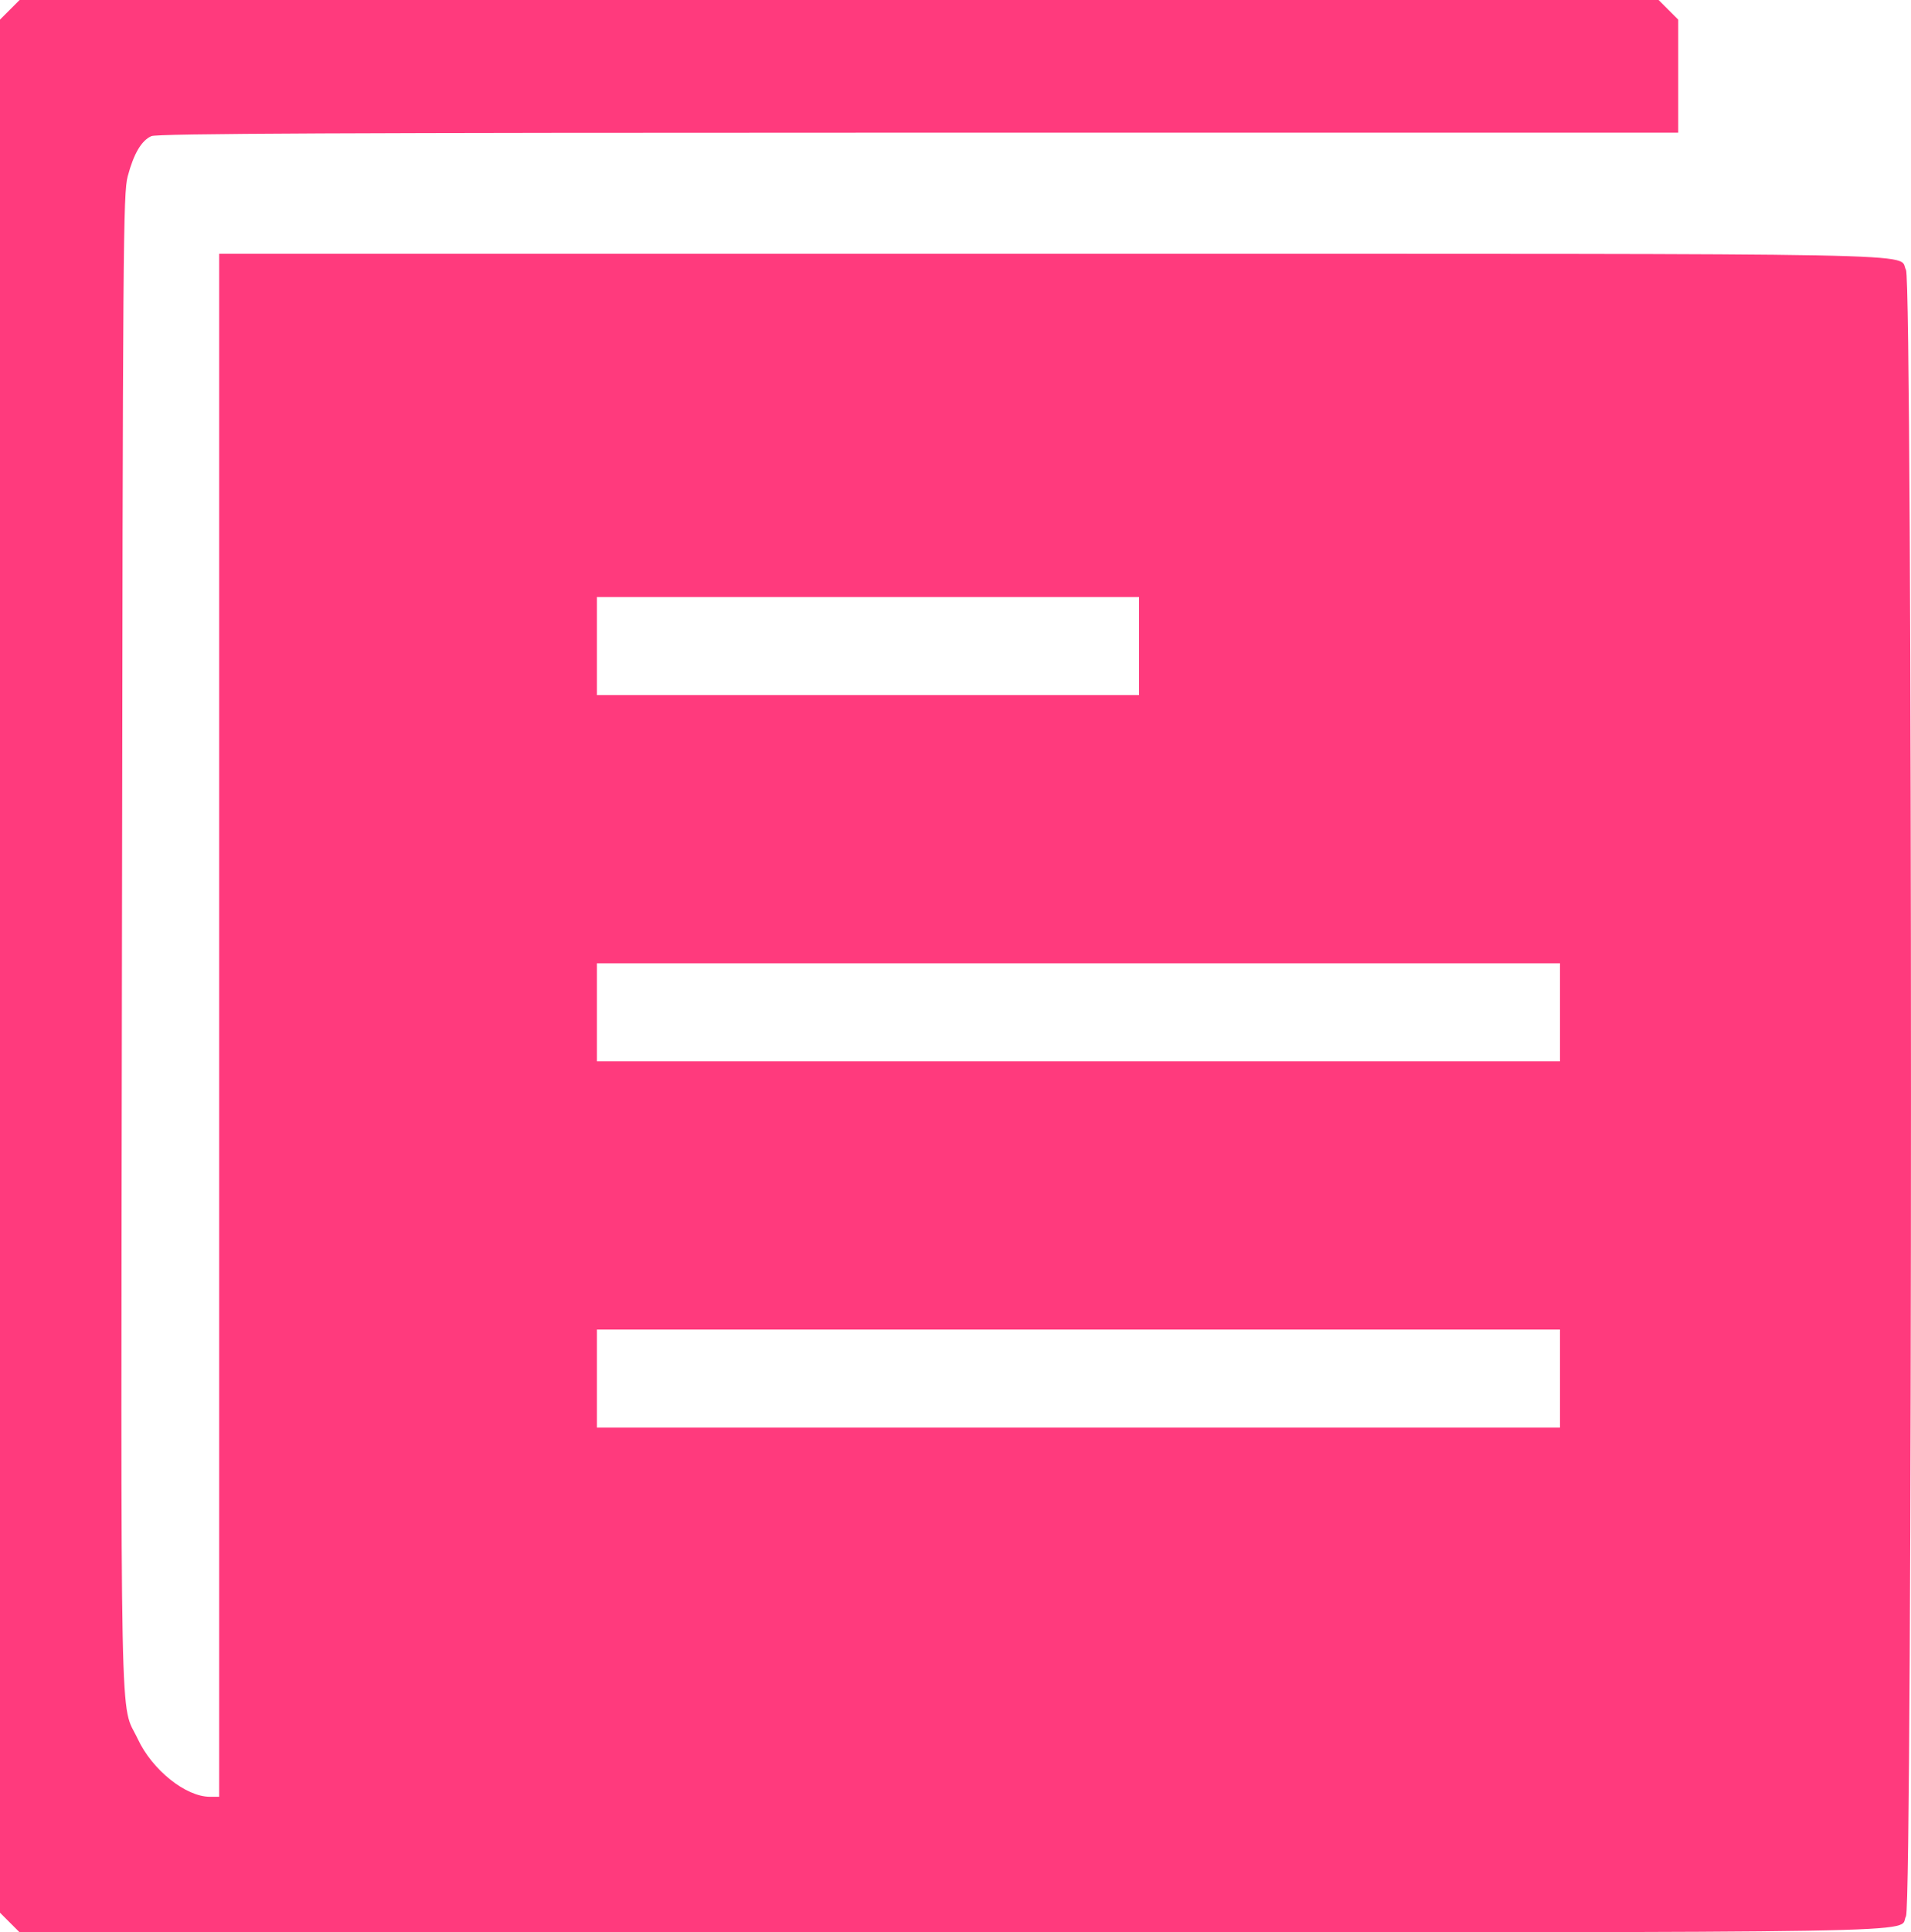 <?xml version="1.0" encoding="iso-8859-1"?>
<!-- Generator: Adobe Illustrator 21.0.0, SVG Export Plug-In . SVG Version: 6.00 Build 0)  -->
<svg version="1.1" id="&#xB808;&#xC774;&#xC5B4;_1" xmlns="http://www.w3.org/2000/svg" xmlns:xlink="http://www.w3.org/1999/xlink"
	 x="0px" y="0px" viewBox="0 0 662.73 670.01" style="enable-background:new 0 0 662.73 670.01;" xml:space="preserve">
<g transform="translate(0,1000) scale(0.1,-0.1)">
	<path style="fill:#FF3A7D;" d="M34,9966l-34-34V6650V3368l34-34l34-34h3236c3528,0,3274-4,3306,56c23,41,23,5667,0,5708
		c-32,60,190,56-2960,56H760V6445V3770h-32c-84,0-200,93-250,200c-63,134-59-92-55,2761c3,2429,4,2598,20,2658c21,79,48,124,82,139
		c20,9,668,12,2660,12h2635v196v196l-34,34l-34,34H2910H68L34,9966z M3950,7760v-170h-940h-940v170v170h940h940V7760z M5410,6490
		v-170H3740H2070v170v170h1670h1670V6490z M5410,5220v-170H3740H2070v170v170h1670h1670V5220z"/>
</g>
</svg>
